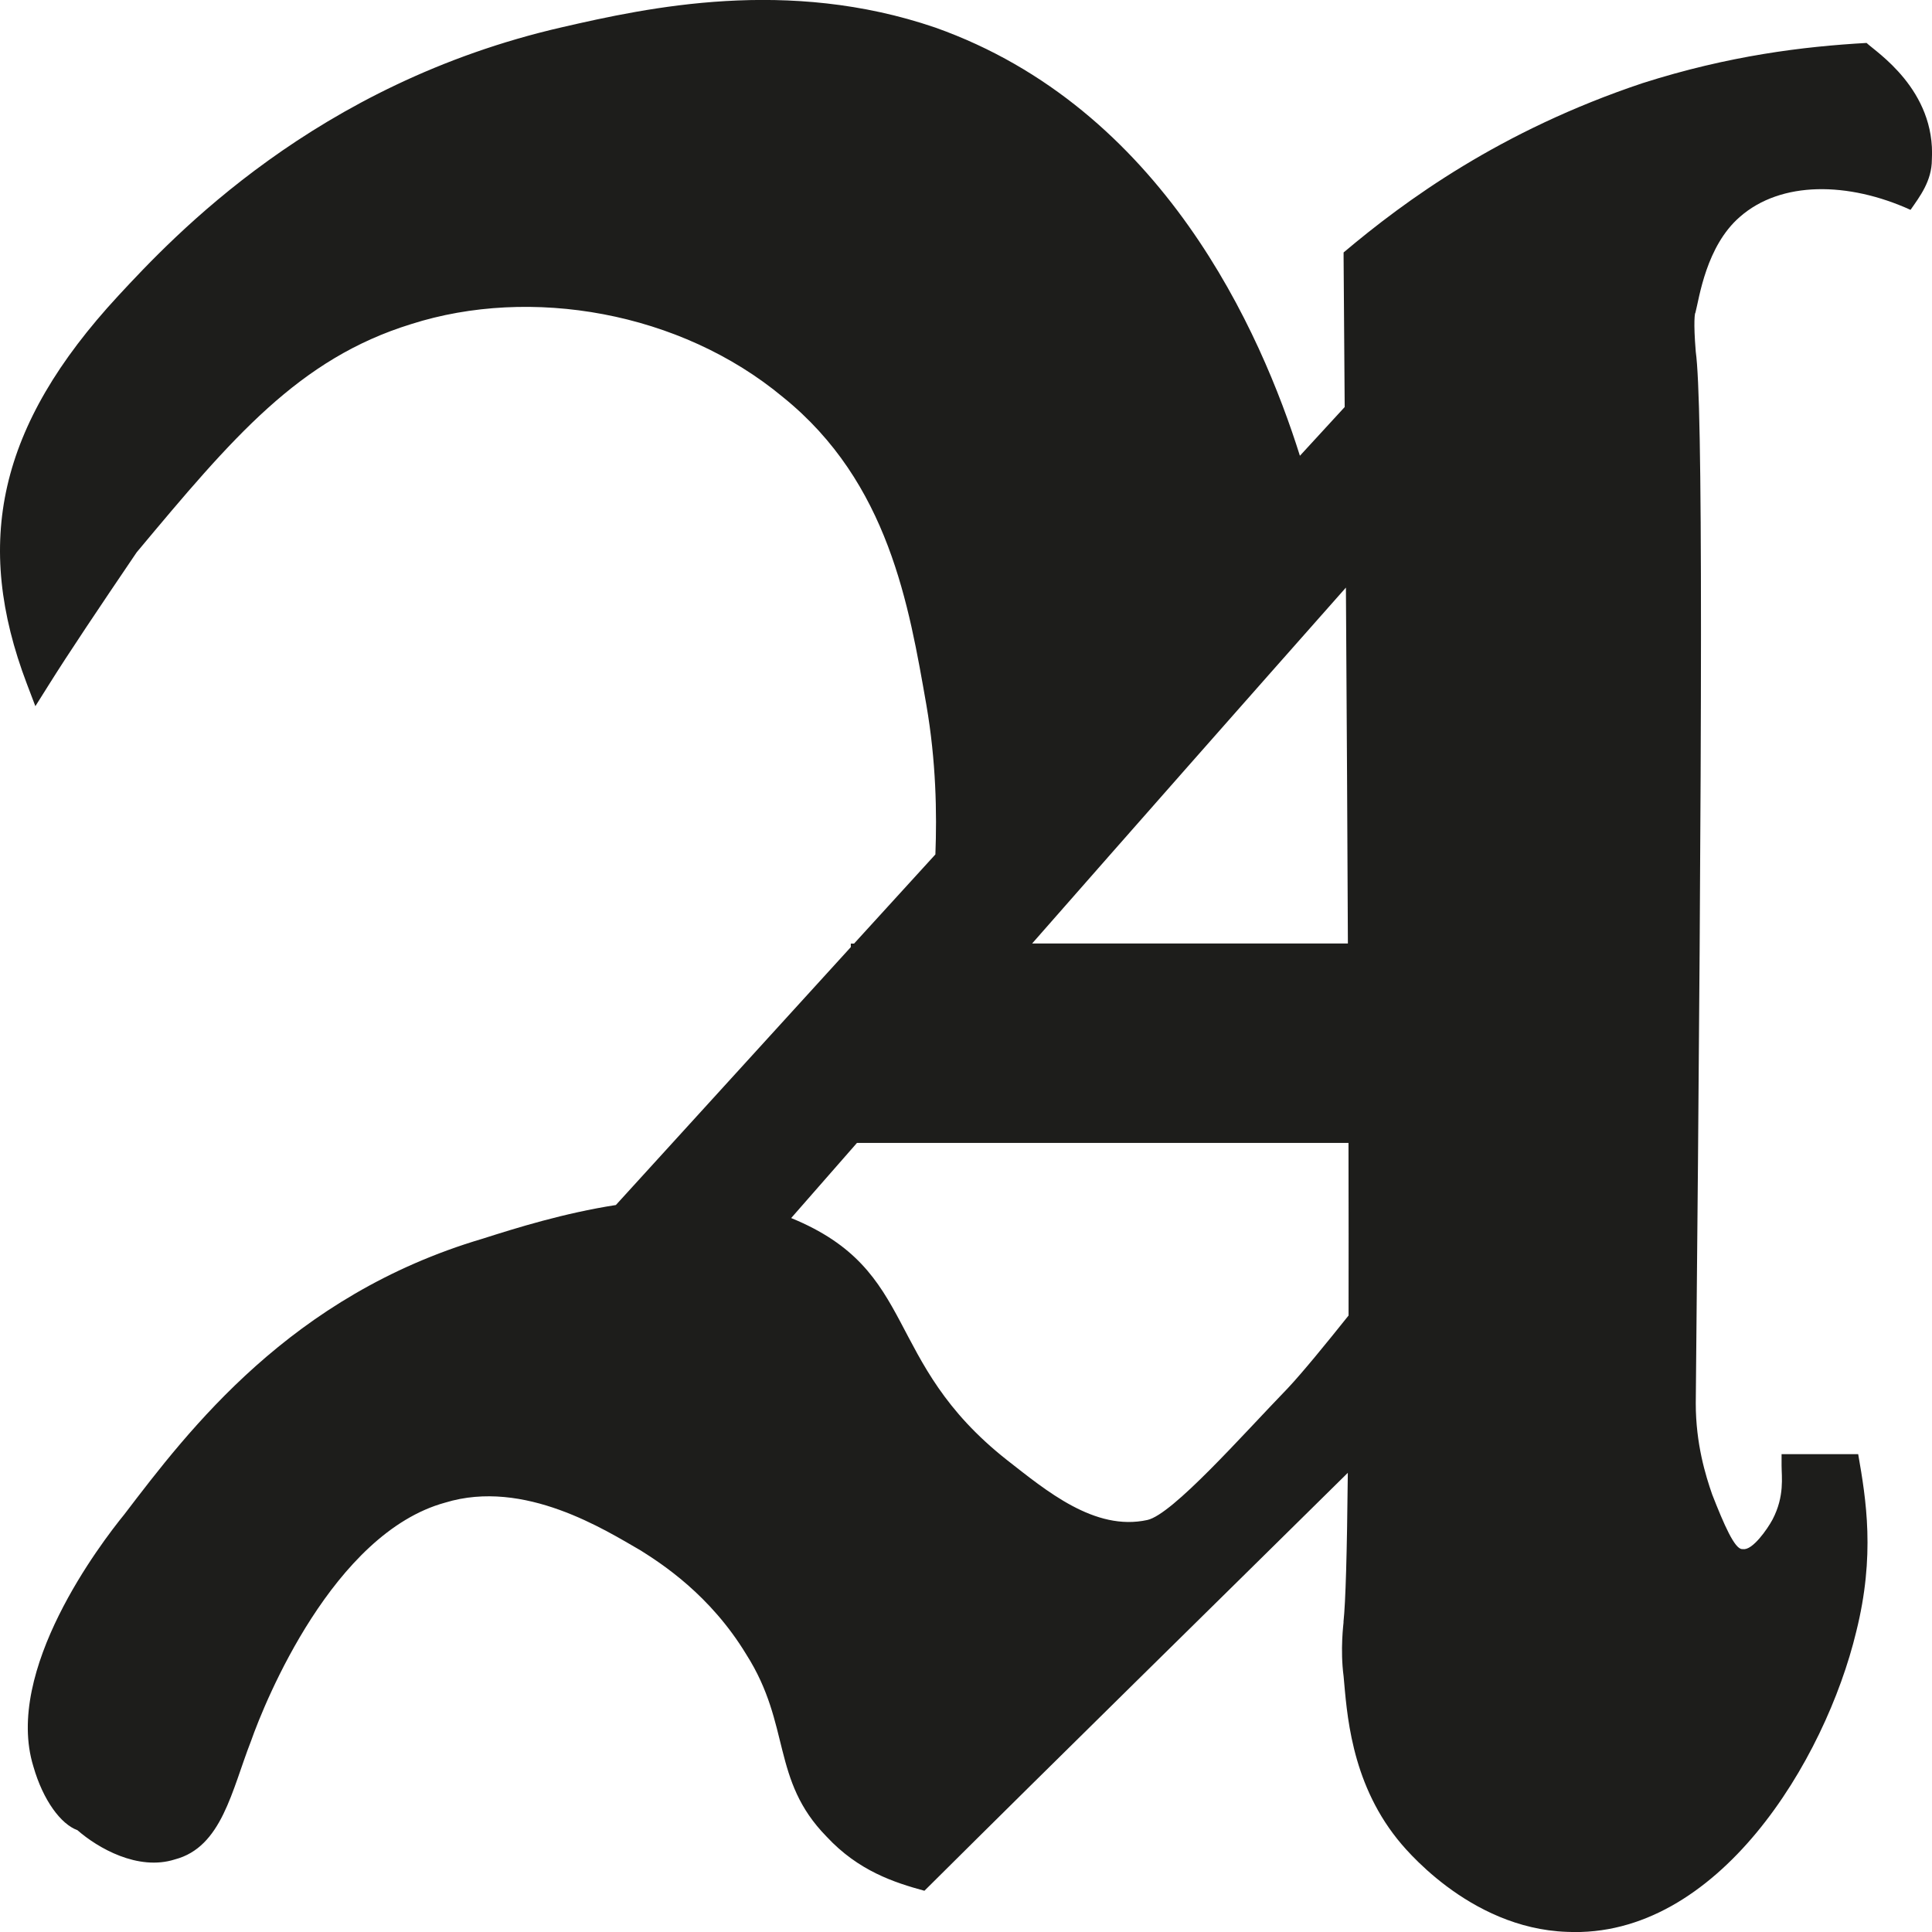 <?xml version="1.0" encoding="UTF-8"?><svg id="Lager_2" xmlns="http://www.w3.org/2000/svg" width="100mm" height="100mm" viewBox="0 0 283.46 283.46"><defs><style>.cls-1{fill:#1d1d1b;}</style></defs><g id="Lager_1-2"><path class="cls-1" d="M283.44,23.42c0,3.13-1.78,5.43-3.13,7.37-9.12-4.14-19-4.28-25.05,1.04-4.94,4.29-5.94,11.86-6.51,14.05-.08-.01-.32,1.27,.05,5.73,1.04,7.49,1,51.52,0,154.29,0,5.95,1.45,10.61,2.41,13.37,1.75,4.47,3.3,8.01,4.39,8.01h.14c1.36,.22,3.55-2.89,4.33-4.35,1.78-3.42,1.32-6.23,1.32-7.91v-1.67h11.24c1.17,6.69,2.51,14.86-.29,26.06-4.54,18.86-20.31,45.05-42.44,44.03-14.52-.51-24.2-12.75-24.9-13.63-6.88-8.62-7.39-18.7-7.87-23.88-.52-3.93-.01-7.74-.01-7.87v-.16c.3-2.77,.51-9.8,.63-21.81-20.72,20.46-41.42,40.74-62.12,61.32-4.43-1.21-9.68-2.91-14.37-7.96-8.14-8.32-5.17-16.33-11.75-26.69-5.33-8.81-12.52-13.39-15.51-15.28-5.18-2.98-17.07-10.57-28.68-7.02-16.41,4.49-26.43,29.11-28.49,34.98-2.84,7.27-4.28,15.56-11.17,17.37-5.43,1.73-11.33-1.69-14.3-4.29-2.41-.87-5.03-4.35-6.46-9.34-4.36-14.1,9.89-32.75,13.34-36.99,9.5-12.45,24.41-32.12,52.57-40.45,4.98-1.59,11.96-3.76,19.55-4.94,11.49-12.62,22.97-25.22,34.47-37.84v-.52h.48c3.98-4.35,7.95-8.72,11.93-13.08,.23-6.07,.11-13.64-1.33-21.97-2.54-14.47-5.5-32.59-21.02-45.11-15.1-12.58-37.06-16.32-54.56-10.73-16.48,5.09-26.19,16.62-40.28,33.49-5.53,8.16-10,14.81-12.98,19.58l-1.88,2.99-1.25-3.28C-3.9,79.69-.34,62.52,17.34,43.41,25.4,34.72,46.29,12.28,82.49,3.99c12.57-2.89,33.07-7.35,54.72,.05,33.4,11.84,47.81,44.71,53.51,62.83,2.19-2.39,4.37-4.77,6.57-7.15-.05-7.07-.11-14.38-.16-21.92v-.76c9.04-7.62,22.99-17.86,43.86-24.84,12.66-4.04,23.61-5.38,32.87-5.9,1.37,1.32,10.16,6.86,9.58,17.12Zm-85.58,144.27H125.73c-3.22,3.67-6.44,7.35-9.65,11.02,18.92,7.74,13.2,20.95,31.67,35.51,5.72,4.46,12.86,10.49,20.59,8.79,3.7-.81,13.96-12.47,20.59-19.32,2.14-2.27,5.77-6.72,8.93-10.68,.01-7.44,.01-15.86-.01-25.31Zm-46.43-29.26h46.33c-.07-15.39-.16-32.75-.29-52.22-15.36,17.35-30.73,34.78-46.04,52.22Z"/></g></svg>